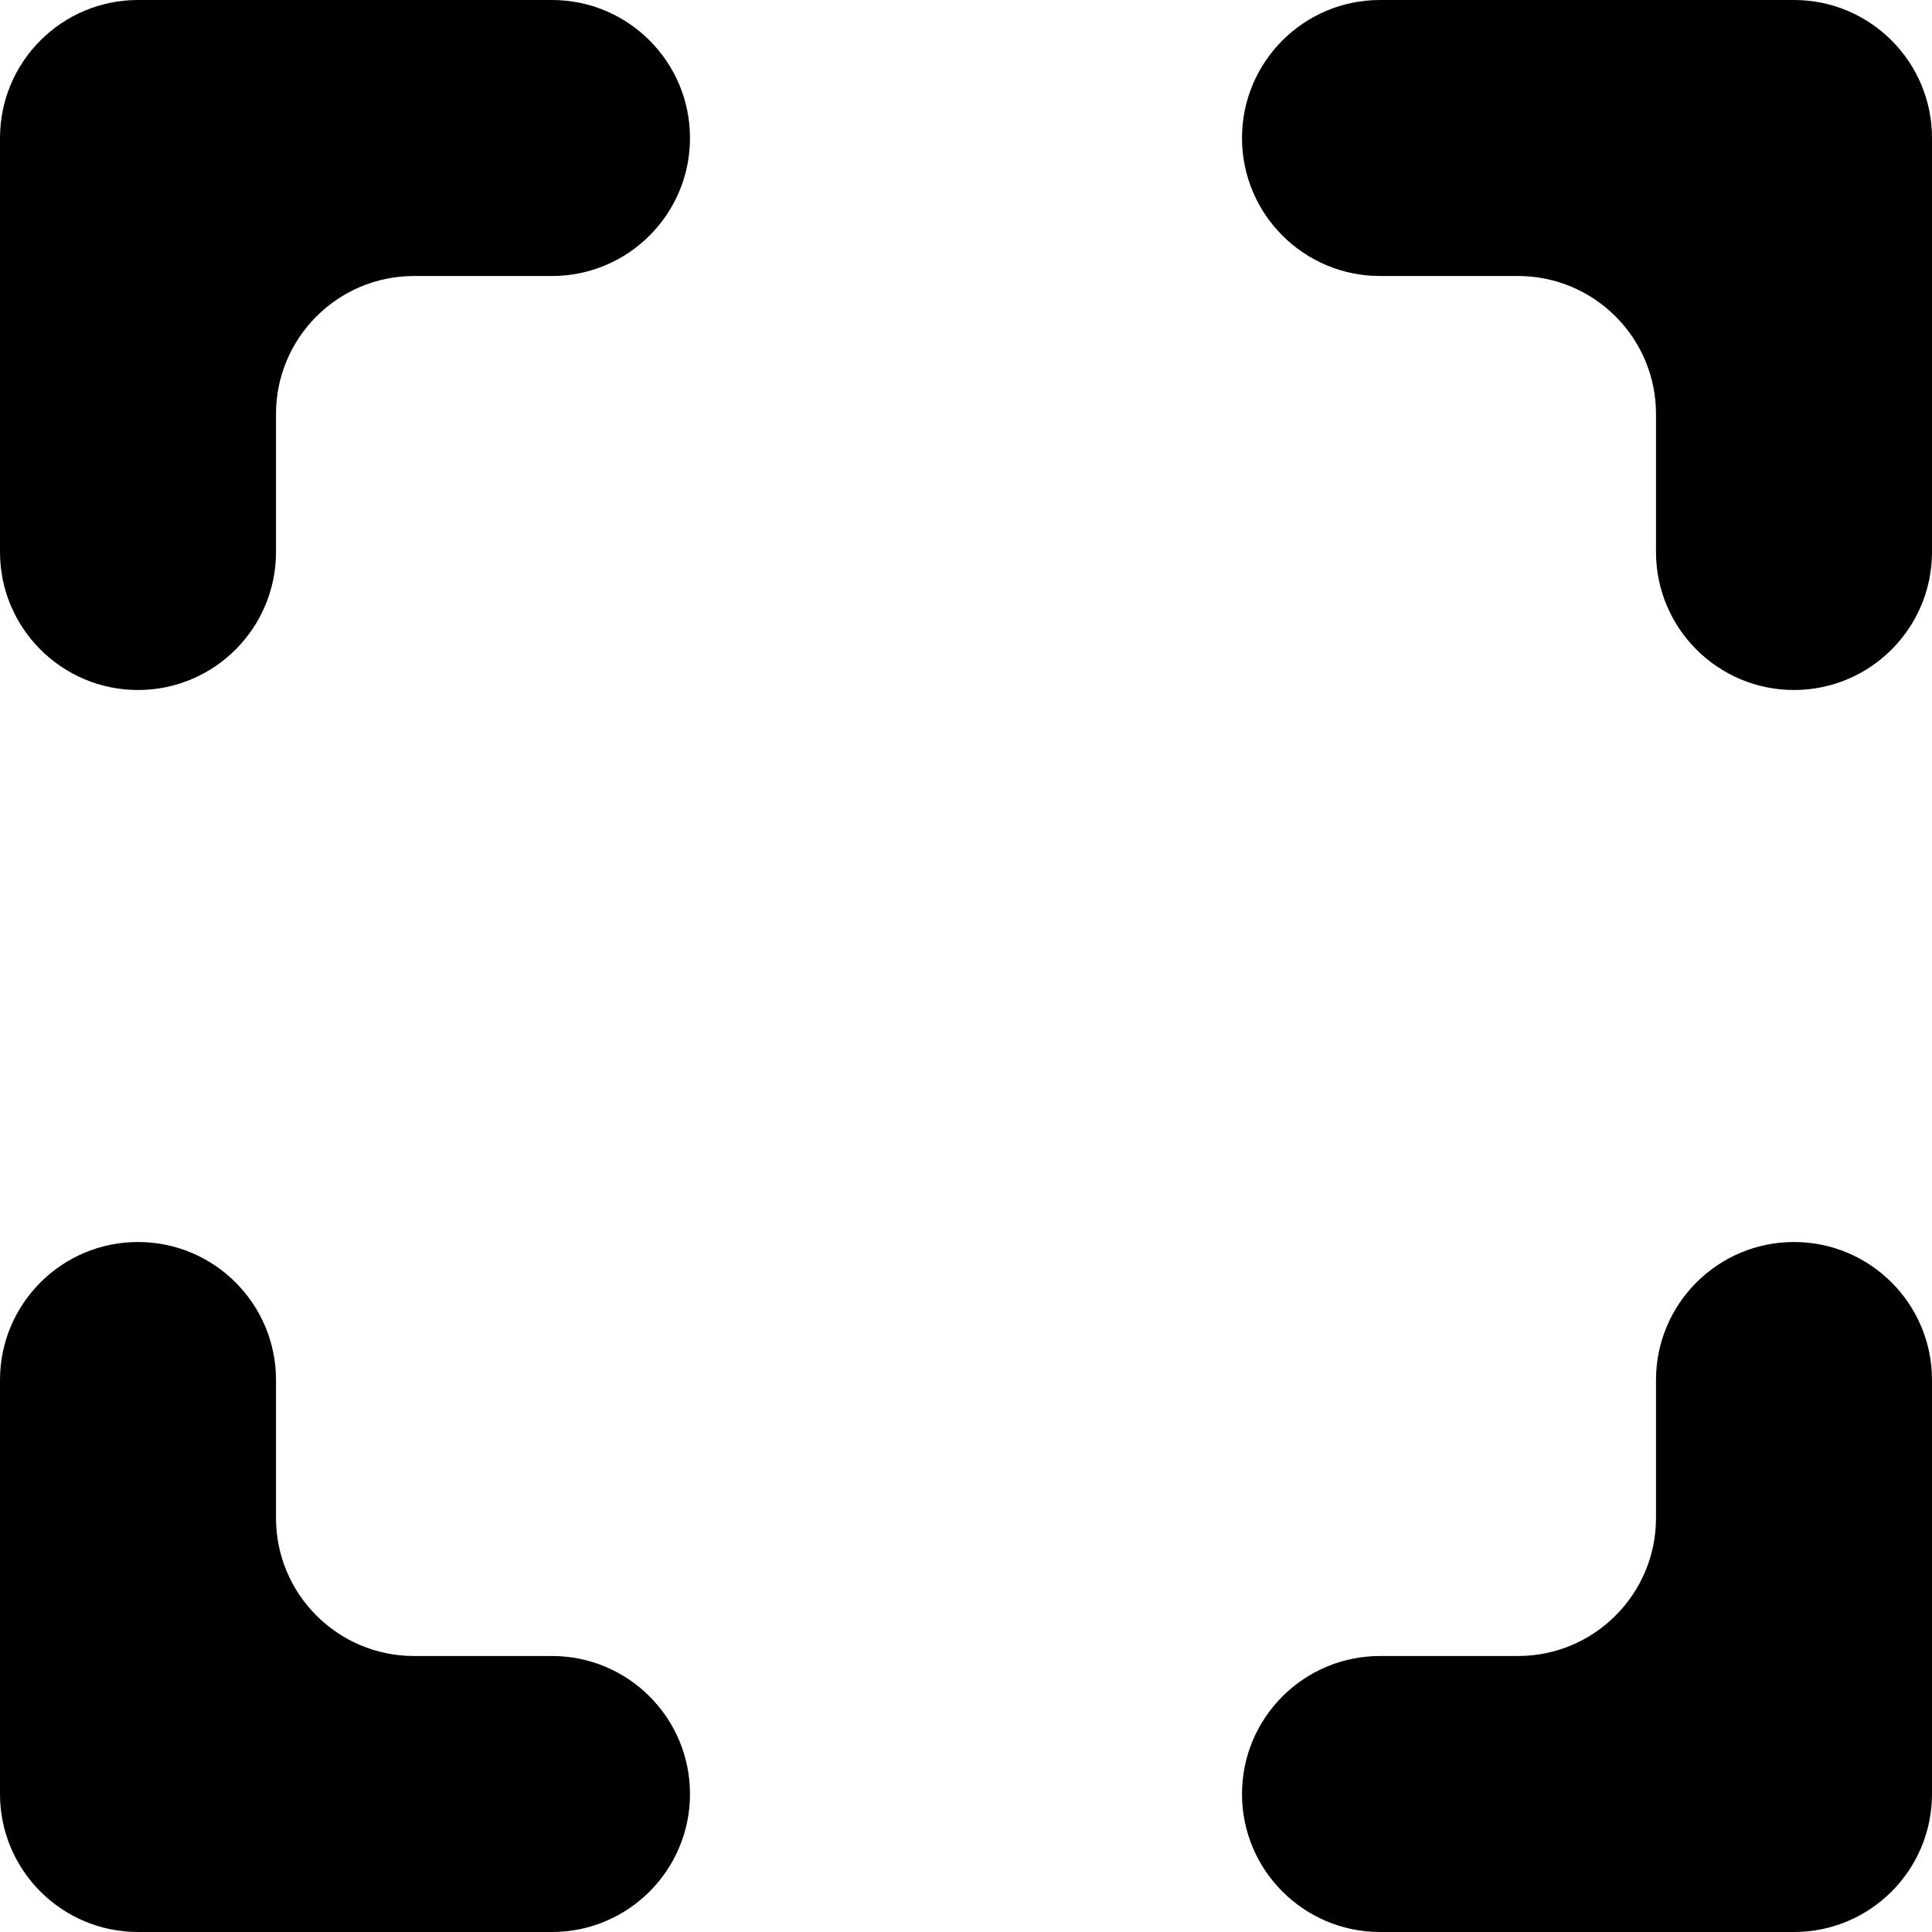 <svg width="14" height="14" viewBox="0 0 14 14" fill="none" xmlns="http://www.w3.org/2000/svg">
<path fill-rule="evenodd" clip-rule="evenodd" d="M2 10C2 9.448 1.552 9 1 9V9C0.448 9 0 9.448 0 10V13C0 13.552 0.448 14 1 14H4C4.552 14 5 13.552 5 13V13C5 12.448 4.552 12 4 12H3C2.448 12 2 11.552 2 11V10ZM0 4C0 4.552 0.448 5 1 5V5C1.552 5 2 4.552 2 4V3C2 2.448 2.448 2 3 2H4C4.552 2 5 1.552 5 1V1C5 0.448 4.552 0 4 0H1C0.448 0 0 0.448 0 1V4ZM12 11C12 11.552 11.552 12 11 12H10C9.448 12 9 12.448 9 13V13C9 13.552 9.448 14 10 14H13C13.552 14 14 13.552 14 13V10C14 9.448 13.552 9 13 9V9C12.448 9 12 9.448 12 10V11ZM10 0C9.448 0 9 0.448 9 1V1C9 1.552 9.448 2 10 2H11C11.552 2 12 2.448 12 3V4C12 4.552 12.448 5 13 5V5C13.552 5 14 4.552 14 4V1C14 0.448 13.552 0 13 0H10Z" fill="black"/>
</svg>

